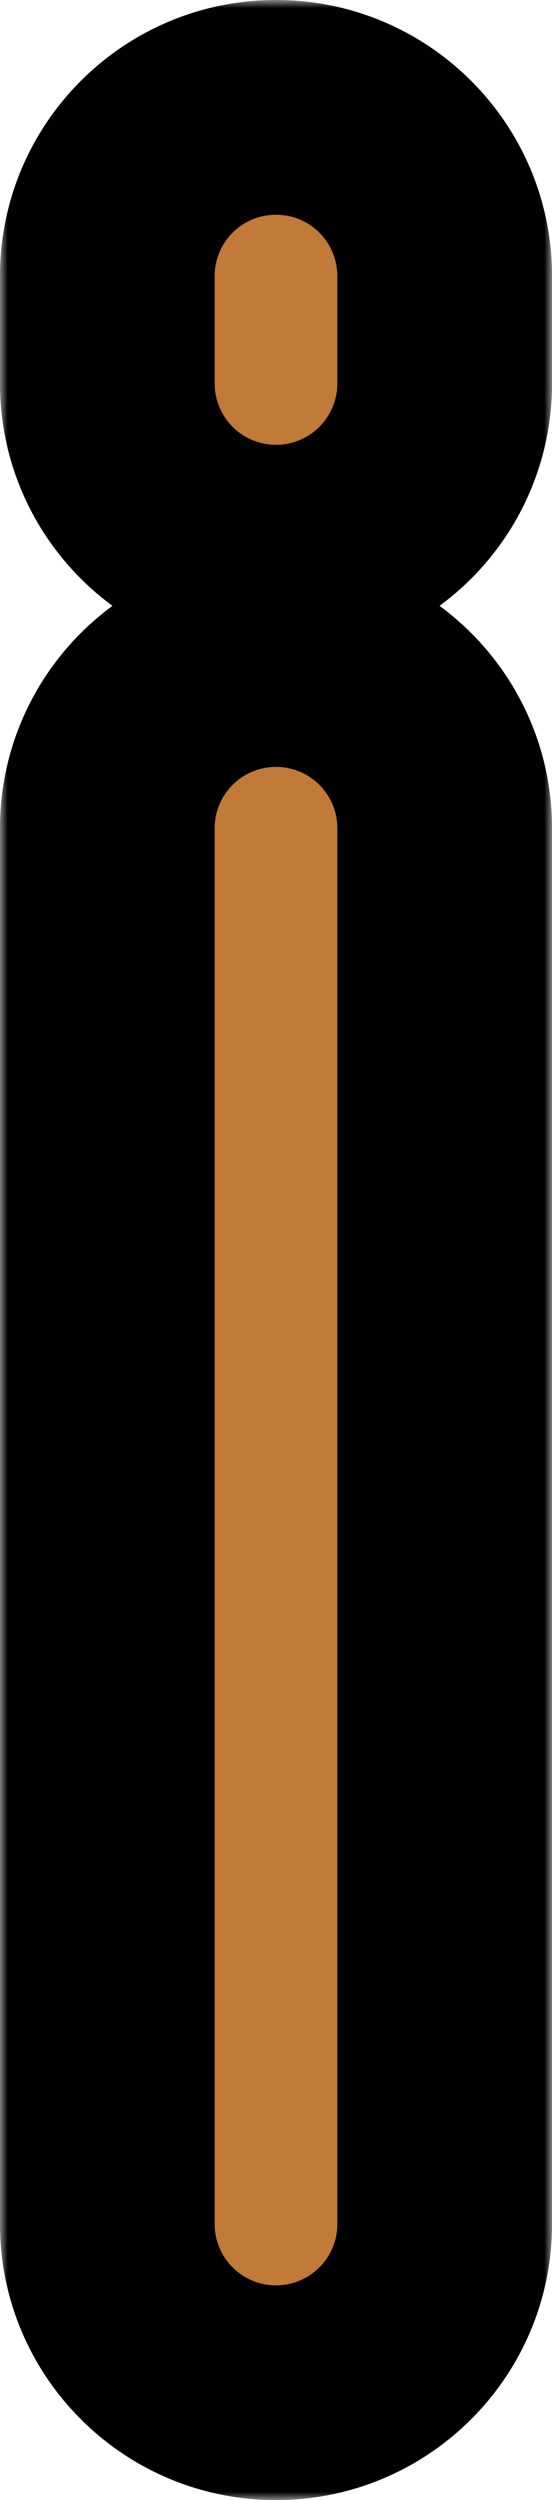 <svg width="36" height="163" viewBox="0 0 36 163" fill="none" xmlns="http://www.w3.org/2000/svg">
<rect x="7" y="43" width="22" height="113" rx="11" fill="#C17A38"/>
<rect x="7" y="7" width="22" height="29" rx="11" fill="#C17A38"/>
<mask id="path-3-outside-1" maskUnits="userSpaceOnUse" x="0" y="0" width="36" height="163" fill="black">
<rect fill="white" width="36" height="163"/>
<path fill-rule="evenodd" clip-rule="evenodd" d="M18 7C11.925 7 7 11.925 7 18V25C7 31.075 11.925 36 18 36C24.075 36 29 31.075 29 25V18C29 11.925 24.075 7 18 7ZM18 43C11.925 43 7 47.925 7 54V145C7 151.075 11.925 156 18 156C24.075 156 29 151.075 29 145V54C29 47.925 24.075 43 18 43Z"/>
</mask>
<path fill-rule="evenodd" clip-rule="evenodd" d="M18 7C11.925 7 7 11.925 7 18V25C7 31.075 11.925 36 18 36C24.075 36 29 31.075 29 25V18C29 11.925 24.075 7 18 7ZM18 43C11.925 43 7 47.925 7 54V145C7 151.075 11.925 156 18 156C24.075 156 29 151.075 29 145V54C29 47.925 24.075 43 18 43Z" fill="#C17A38"/>
<path d="M14 18C14 15.791 15.791 14 18 14V0C8.059 0 0 8.059 0 18H14ZM14 25V18H0V25H14ZM18 29C15.791 29 14 27.209 14 25H0C0 34.941 8.059 43 18 43V29ZM22 25C22 27.209 20.209 29 18 29V43C27.941 43 36 34.941 36 25H22ZM22 18V25H36V18H22ZM18 14C20.209 14 22 15.791 22 18H36C36 8.059 27.941 0 18 0V14ZM14 54C14 51.791 15.791 50 18 50V36C8.059 36 0 44.059 0 54H14ZM14 145V54H0V145H14ZM18 149C15.791 149 14 147.209 14 145H0C0 154.941 8.059 163 18 163V149ZM22 145C22 147.209 20.209 149 18 149V163C27.941 163 36 154.941 36 145H22ZM22 54V145H36V54H22ZM18 50C20.209 50 22 51.791 22 54H36C36 44.059 27.941 36 18 36V50Z" fill="black" mask="url(#path-3-outside-1)"/>
</svg>
